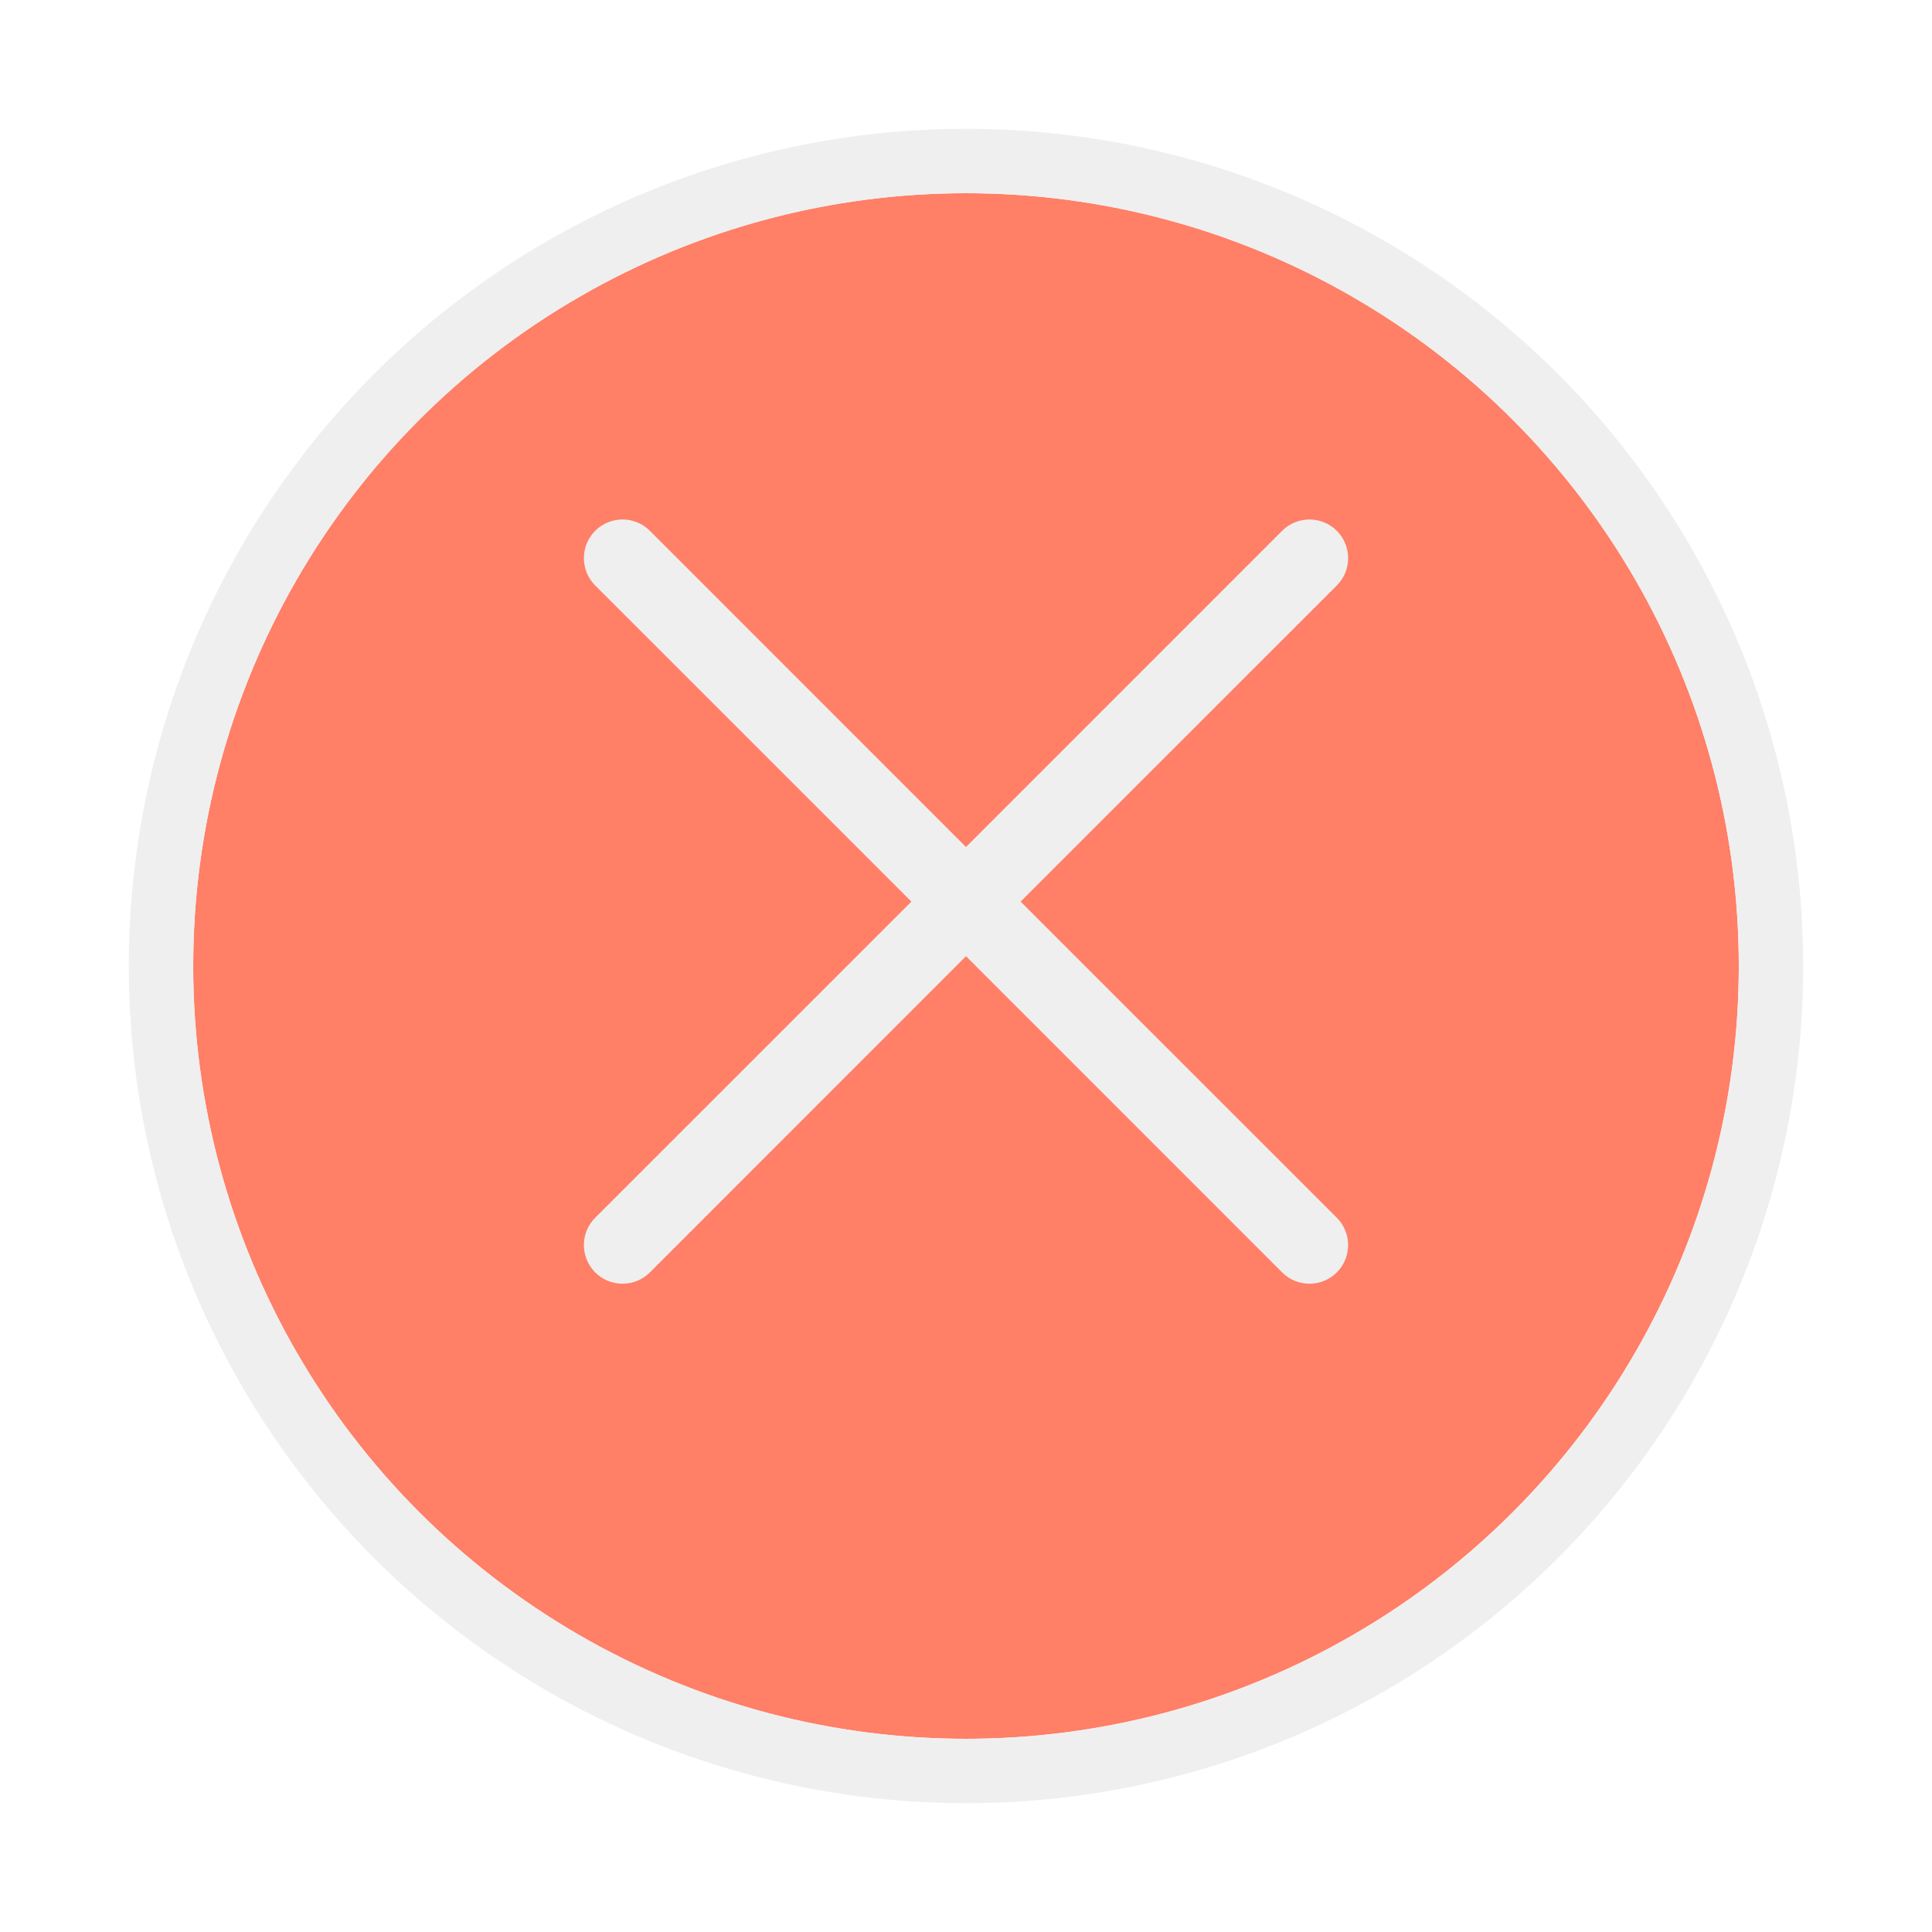 <svg width="30" height="30" viewBox="0 0 30 30" fill="none" xmlns="http://www.w3.org/2000/svg">
<g filter="url(#filter0_d_109_282)">
<circle cx="15" cy="14" r="12" fill="#FF7F67"/>
<circle cx="15" cy="14" r="12.5" stroke="#EFEFEF"/>
</g>
<path fill-rule="evenodd" clip-rule="evenodd" d="M9.242 9.091C9.008 8.857 9.008 8.477 9.242 8.242C9.477 8.008 9.857 8.008 10.091 8.242L15 13.152L19.909 8.242C20.143 8.008 20.523 8.008 20.758 8.242C20.992 8.477 20.992 8.857 20.758 9.091L15.848 14L20.758 18.909C20.992 19.143 20.992 19.523 20.758 19.758C20.523 19.992 20.143 19.992 19.909 19.758L15 14.848L10.091 19.758C9.857 19.992 9.477 19.992 9.242 19.758C9.008 19.523 9.008 19.143 9.242 18.909L14.152 14L9.242 9.091Z" fill="#EFEFEF"/>
<defs>
<filter id="filter0_d_109_282" x="0" y="0" width="30" height="30" filterUnits="userSpaceOnUse" color-interpolation-filters="sRGB">
<feFlood flood-opacity="0" result="BackgroundImageFix"/>
<feColorMatrix in="SourceAlpha" type="matrix" values="0 0 0 0 0 0 0 0 0 0 0 0 0 0 0 0 0 0 127 0" result="hardAlpha"/>
<feOffset dy="1"/>
<feGaussianBlur stdDeviation="1"/>
<feComposite in2="hardAlpha" operator="out"/>
<feColorMatrix type="matrix" values="0 0 0 0 0 0 0 0 0 0 0 0 0 0 0 0 0 0 0.25 0"/>
<feBlend mode="normal" in2="BackgroundImageFix" result="effect1_dropShadow_109_282"/>
<feBlend mode="normal" in="SourceGraphic" in2="effect1_dropShadow_109_282" result="shape"/>
</filter>
</defs>
</svg>
